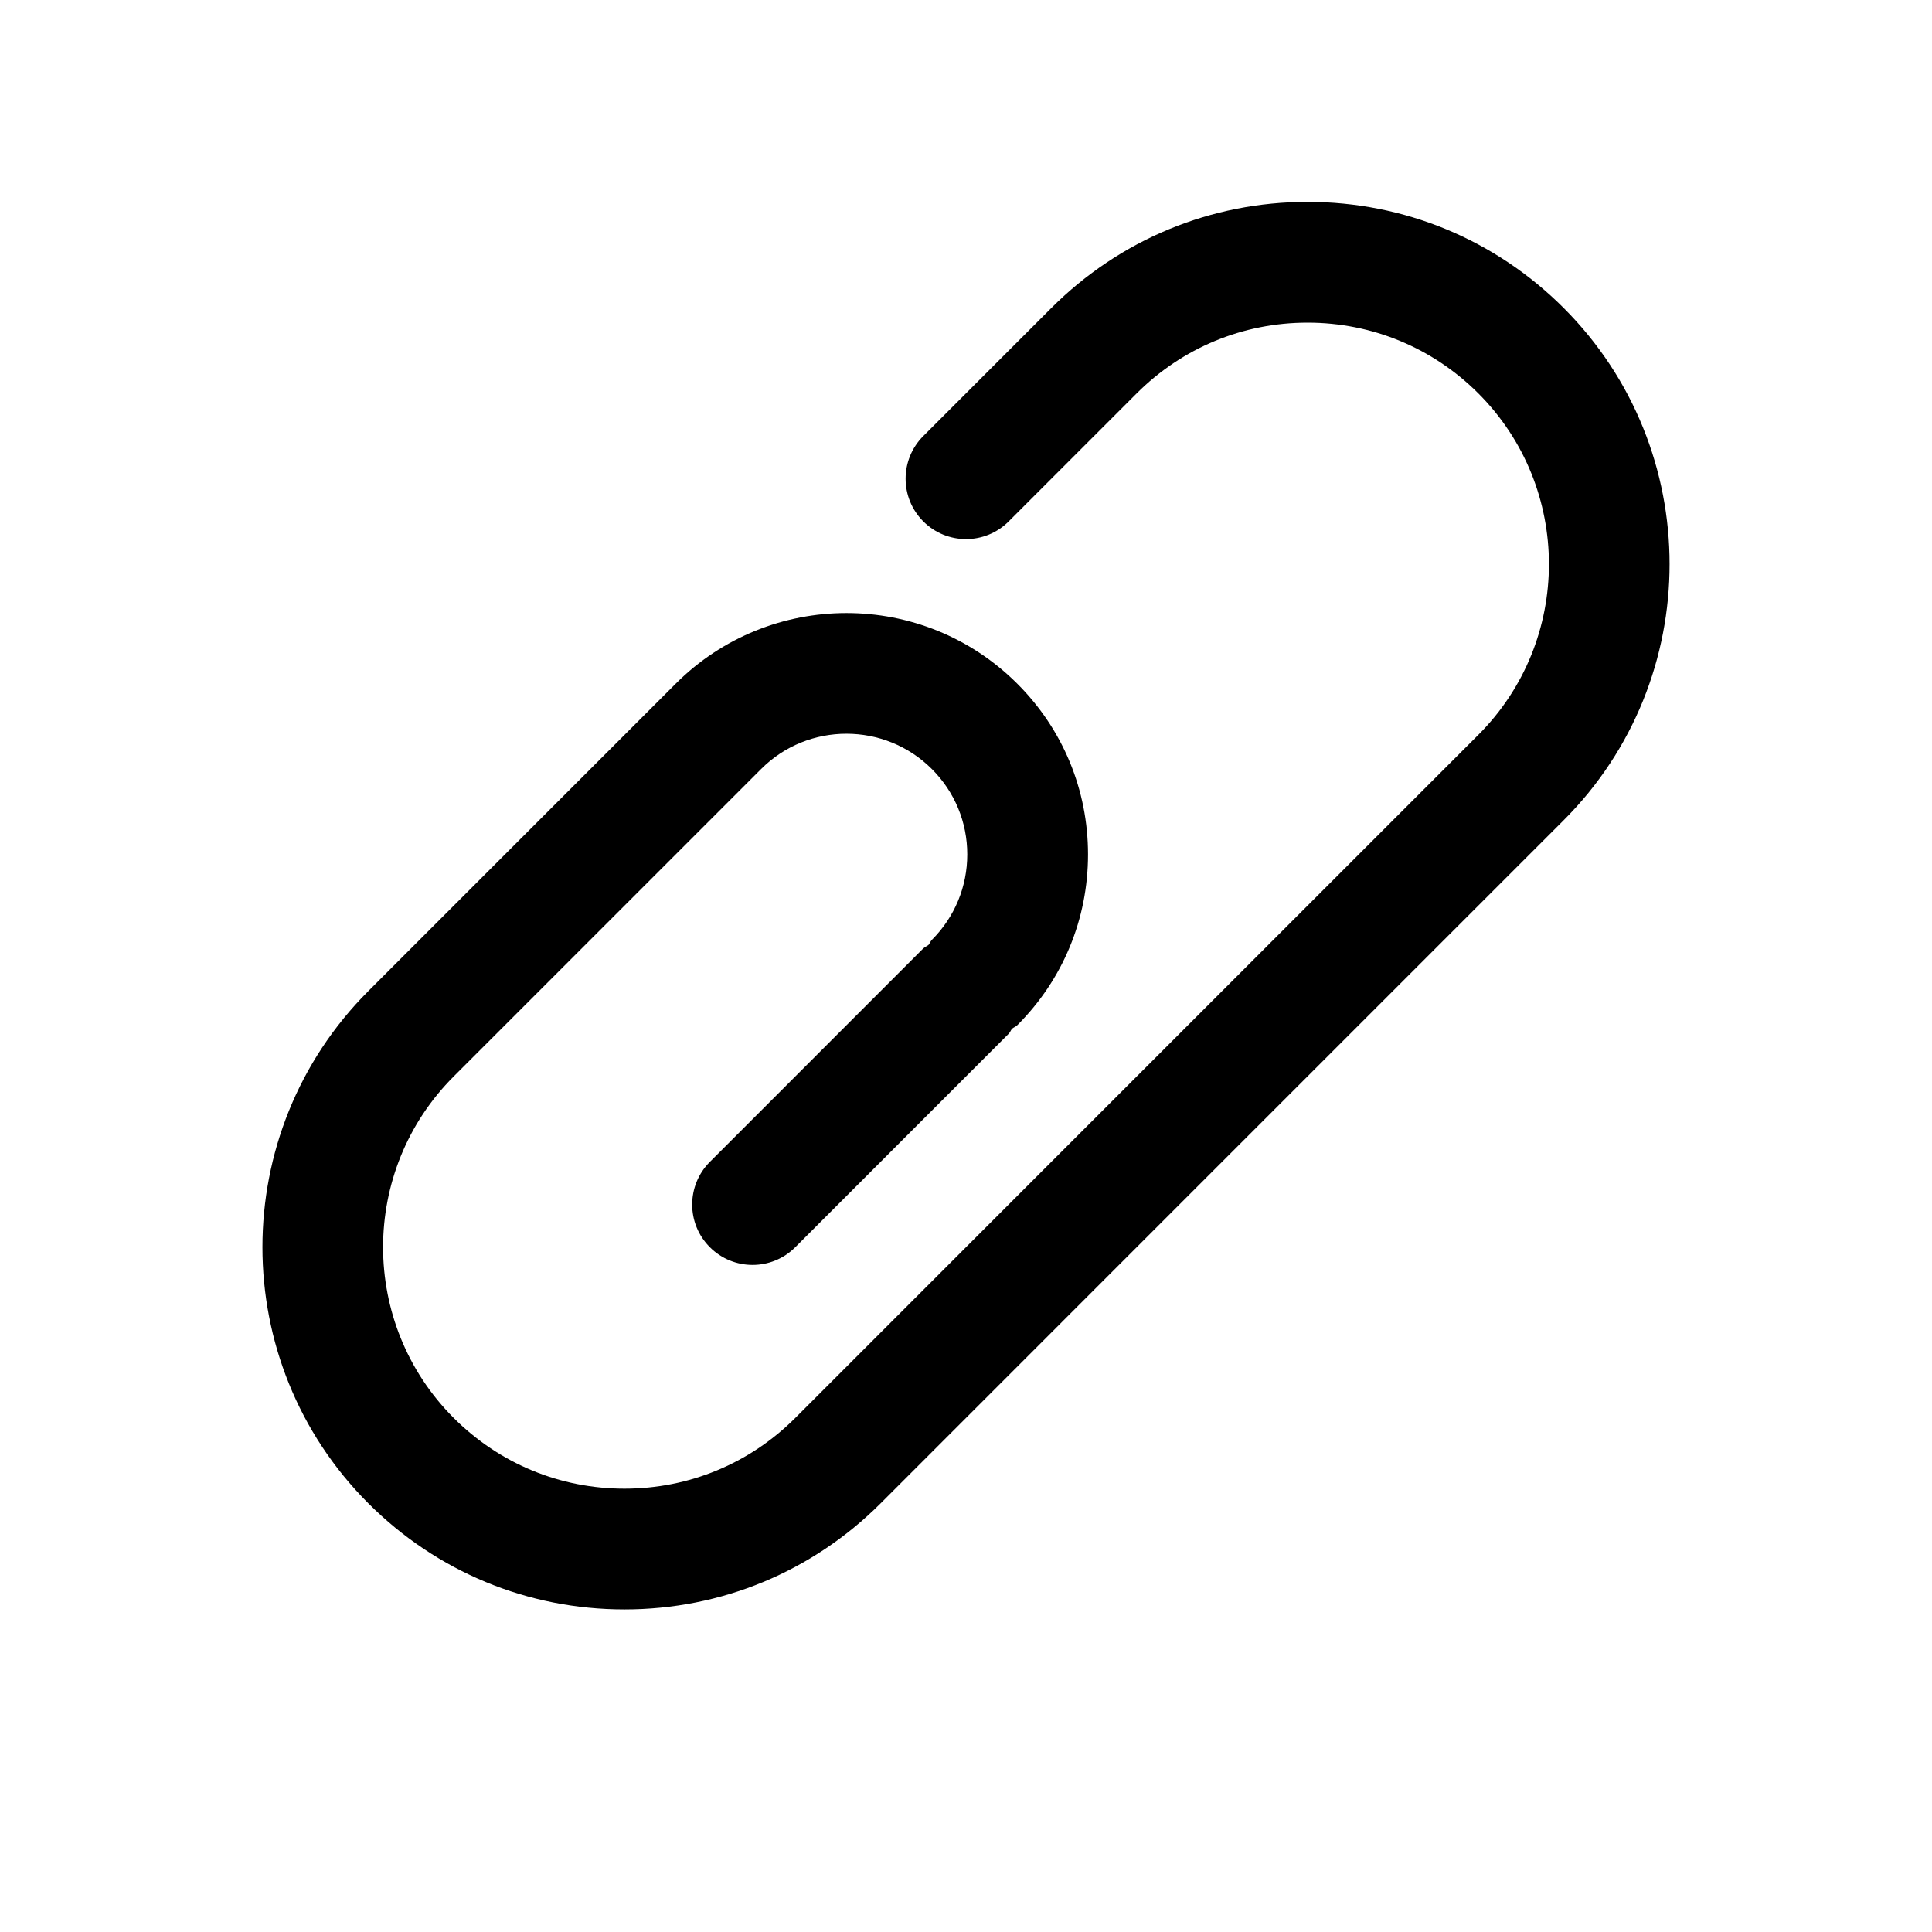 <svg width="32" height="32" viewBox="0 0 32 32" fill="none" xmlns="http://www.w3.org/2000/svg">
<g id="AisAttachement">
<path id="Vector" d="M25.899 5.101C24.766 3.968 23.259 3.344 21.657 3.344C20.055 3.344 18.548 3.968 17.414 5.101L15.293 7.222C14.902 7.613 14.902 8.245 15.293 8.636C15.488 8.831 15.744 8.929 16 8.929C16.256 8.929 16.512 8.831 16.707 8.636L18.828 6.515C19.584 5.76 20.589 5.344 21.657 5.344C22.725 5.344 23.729 5.76 24.485 6.515C26.045 8.075 26.045 10.613 24.485 12.172L18.828 17.829L13.172 23.486C12.416 24.241 11.411 24.657 10.343 24.657C9.275 24.657 8.271 24.241 7.515 23.486C5.955 21.926 5.955 19.388 7.515 17.829L12.606 12.738C13.385 11.957 14.656 11.959 15.435 12.738C15.813 13.116 16.021 13.618 16.021 14.152C16.021 14.686 15.813 15.189 15.435 15.567C15.41 15.592 15.401 15.625 15.379 15.651C15.352 15.673 15.319 15.683 15.293 15.708L11.758 19.244C11.367 19.635 11.367 20.268 11.758 20.658C11.953 20.853 12.209 20.951 12.465 20.951C12.721 20.951 12.977 20.853 13.172 20.658L16.707 17.122C16.732 17.097 16.741 17.064 16.763 17.038C16.79 17.016 16.823 17.006 16.849 16.981C17.605 16.226 18.021 15.221 18.021 14.152C18.021 13.083 17.605 12.079 16.849 11.324C15.287 9.763 12.751 9.765 11.192 11.324L6.101 16.415C3.762 18.754 3.762 22.561 6.101 24.9C7.234 26.033 8.741 26.657 10.343 26.657C11.945 26.657 13.452 26.033 14.586 24.9L20.242 19.243L25.899 13.586C28.238 11.247 28.238 7.44 25.899 5.101V5.101Z" fill="black"/>
</g>
</svg>
